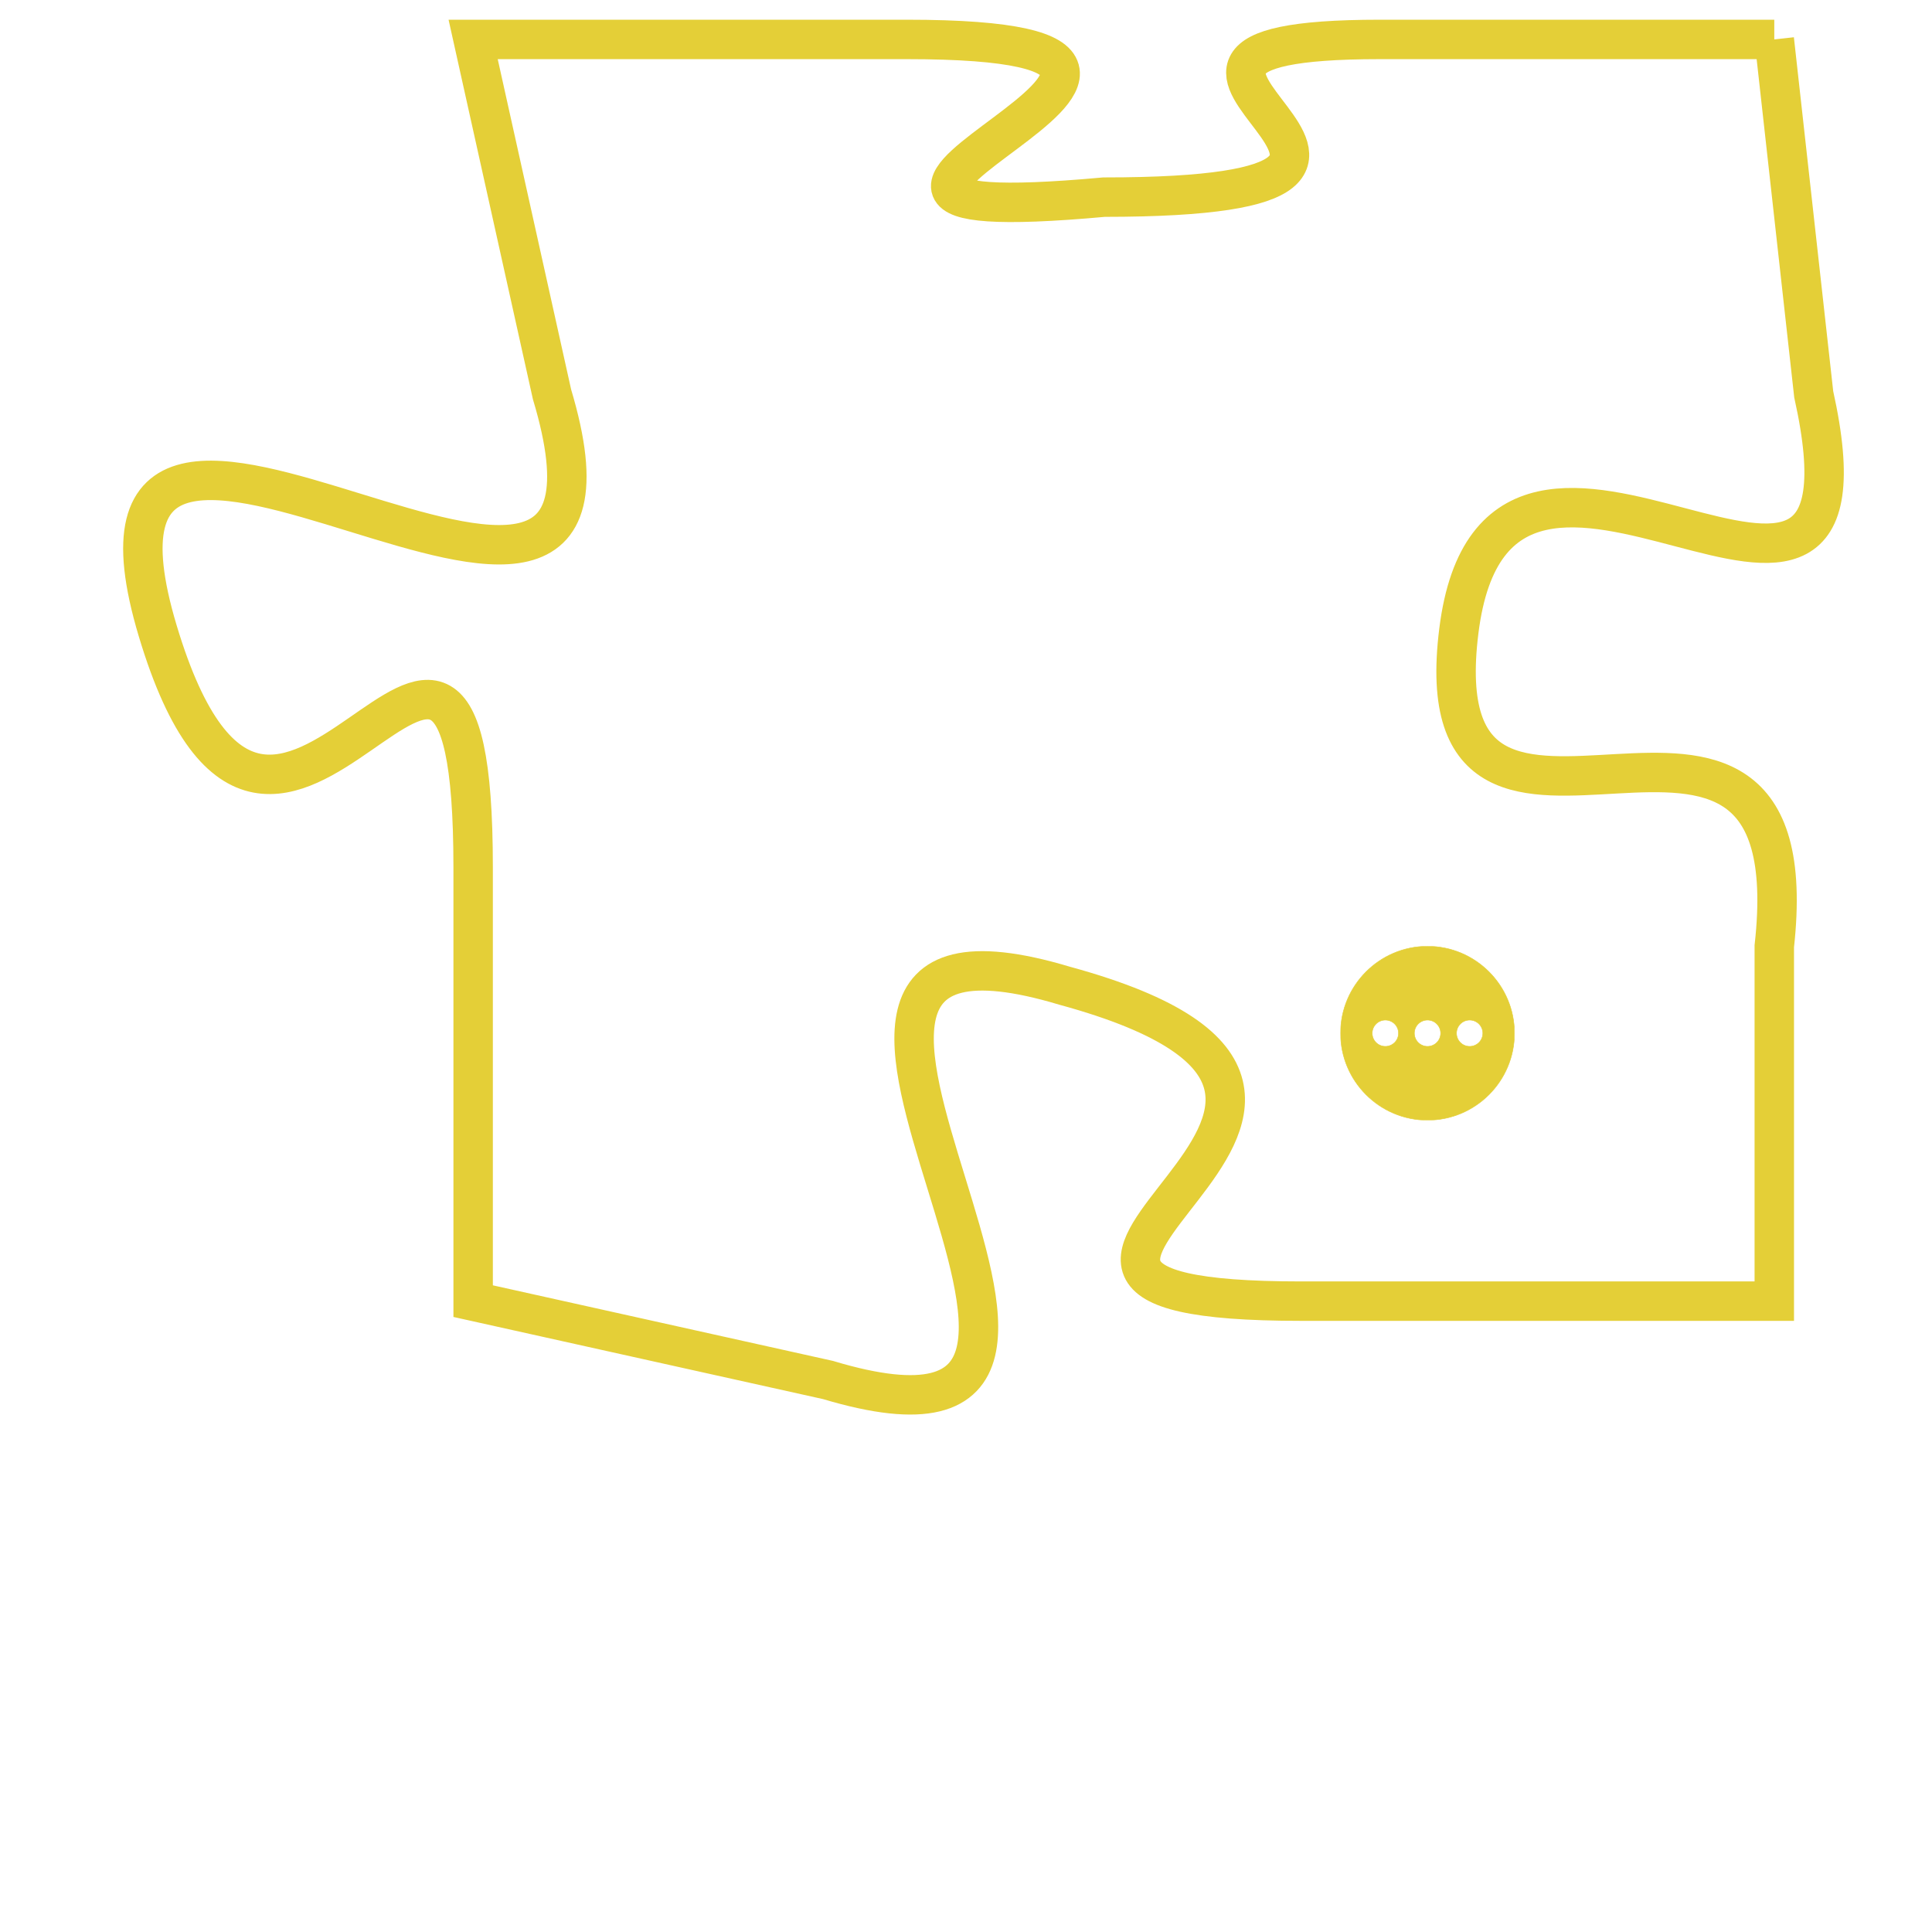 <svg version="1.1" xmlns="http://www.w3.org/2000/svg" xmlns:xlink="http://www.w3.org/1999/xlink" fill="transparent" x="0" y="0" width="350" height="350" preserveAspectRatio="xMinYMin slice"><style type="text/css">.links{fill:transparent;stroke: #E4CF37;}.links:hover{fill:#63D272; opacity:0.4;}</style><defs><g id="allt"><path id="t7946" d="M561,1952 L551,1952 C542,1952 555,1956 544,1956 C533,1957 550,1952 539,1952 L528,1952 528,1952 L530,1961 C533,1971 517,1957 520,1967 C523,1977 528,1962 528,1973 L528,1984 528,1984 L537,1986 C547,1989 533,1973 543,1976 C554,1979 538,1984 549,1984 L561,1984 561,1984 L561,1975 C562,1966 552,1975 553,1967 C554,1959 564,1970 562,1961 L561,1952"/></g><clipPath id="c" clipRule="evenodd" fill="transparent"><use href="#t7946"/></clipPath></defs><svg viewBox="516 1951 49 39" preserveAspectRatio="xMinYMin meet"><svg width="4380" height="2430"><g><image crossorigin="anonymous" x="0" y="0" href="https://nftpuzzle.license-token.com/assets/completepuzzle.svg" width="100%" height="100%" /><g class="links"><use href="#t7946"/></g></g></svg><svg x="550" y="1975" height="9%" width="9%" viewBox="0 0 330 330"><g><a xlink:href="https://nftpuzzle.license-token.com/" class="links"><title>See the most innovative NFT based token software licensing project</title><path fill="#E4CF37" id="more" d="M165,0C74.019,0,0,74.019,0,165s74.019,165,165,165s165-74.019,165-165S255.981,0,165,0z M85,190 c-13.785,0-25-11.215-25-25s11.215-25,25-25s25,11.215,25,25S98.785,190,85,190z M165,190c-13.785,0-25-11.215-25-25 s11.215-25,25-25s25,11.215,25,25S178.785,190,165,190z M245,190c-13.785,0-25-11.215-25-25s11.215-25,25-25 c13.785,0,25,11.215,25,25S258.785,190,245,190z"></path></a></g></svg></svg></svg>